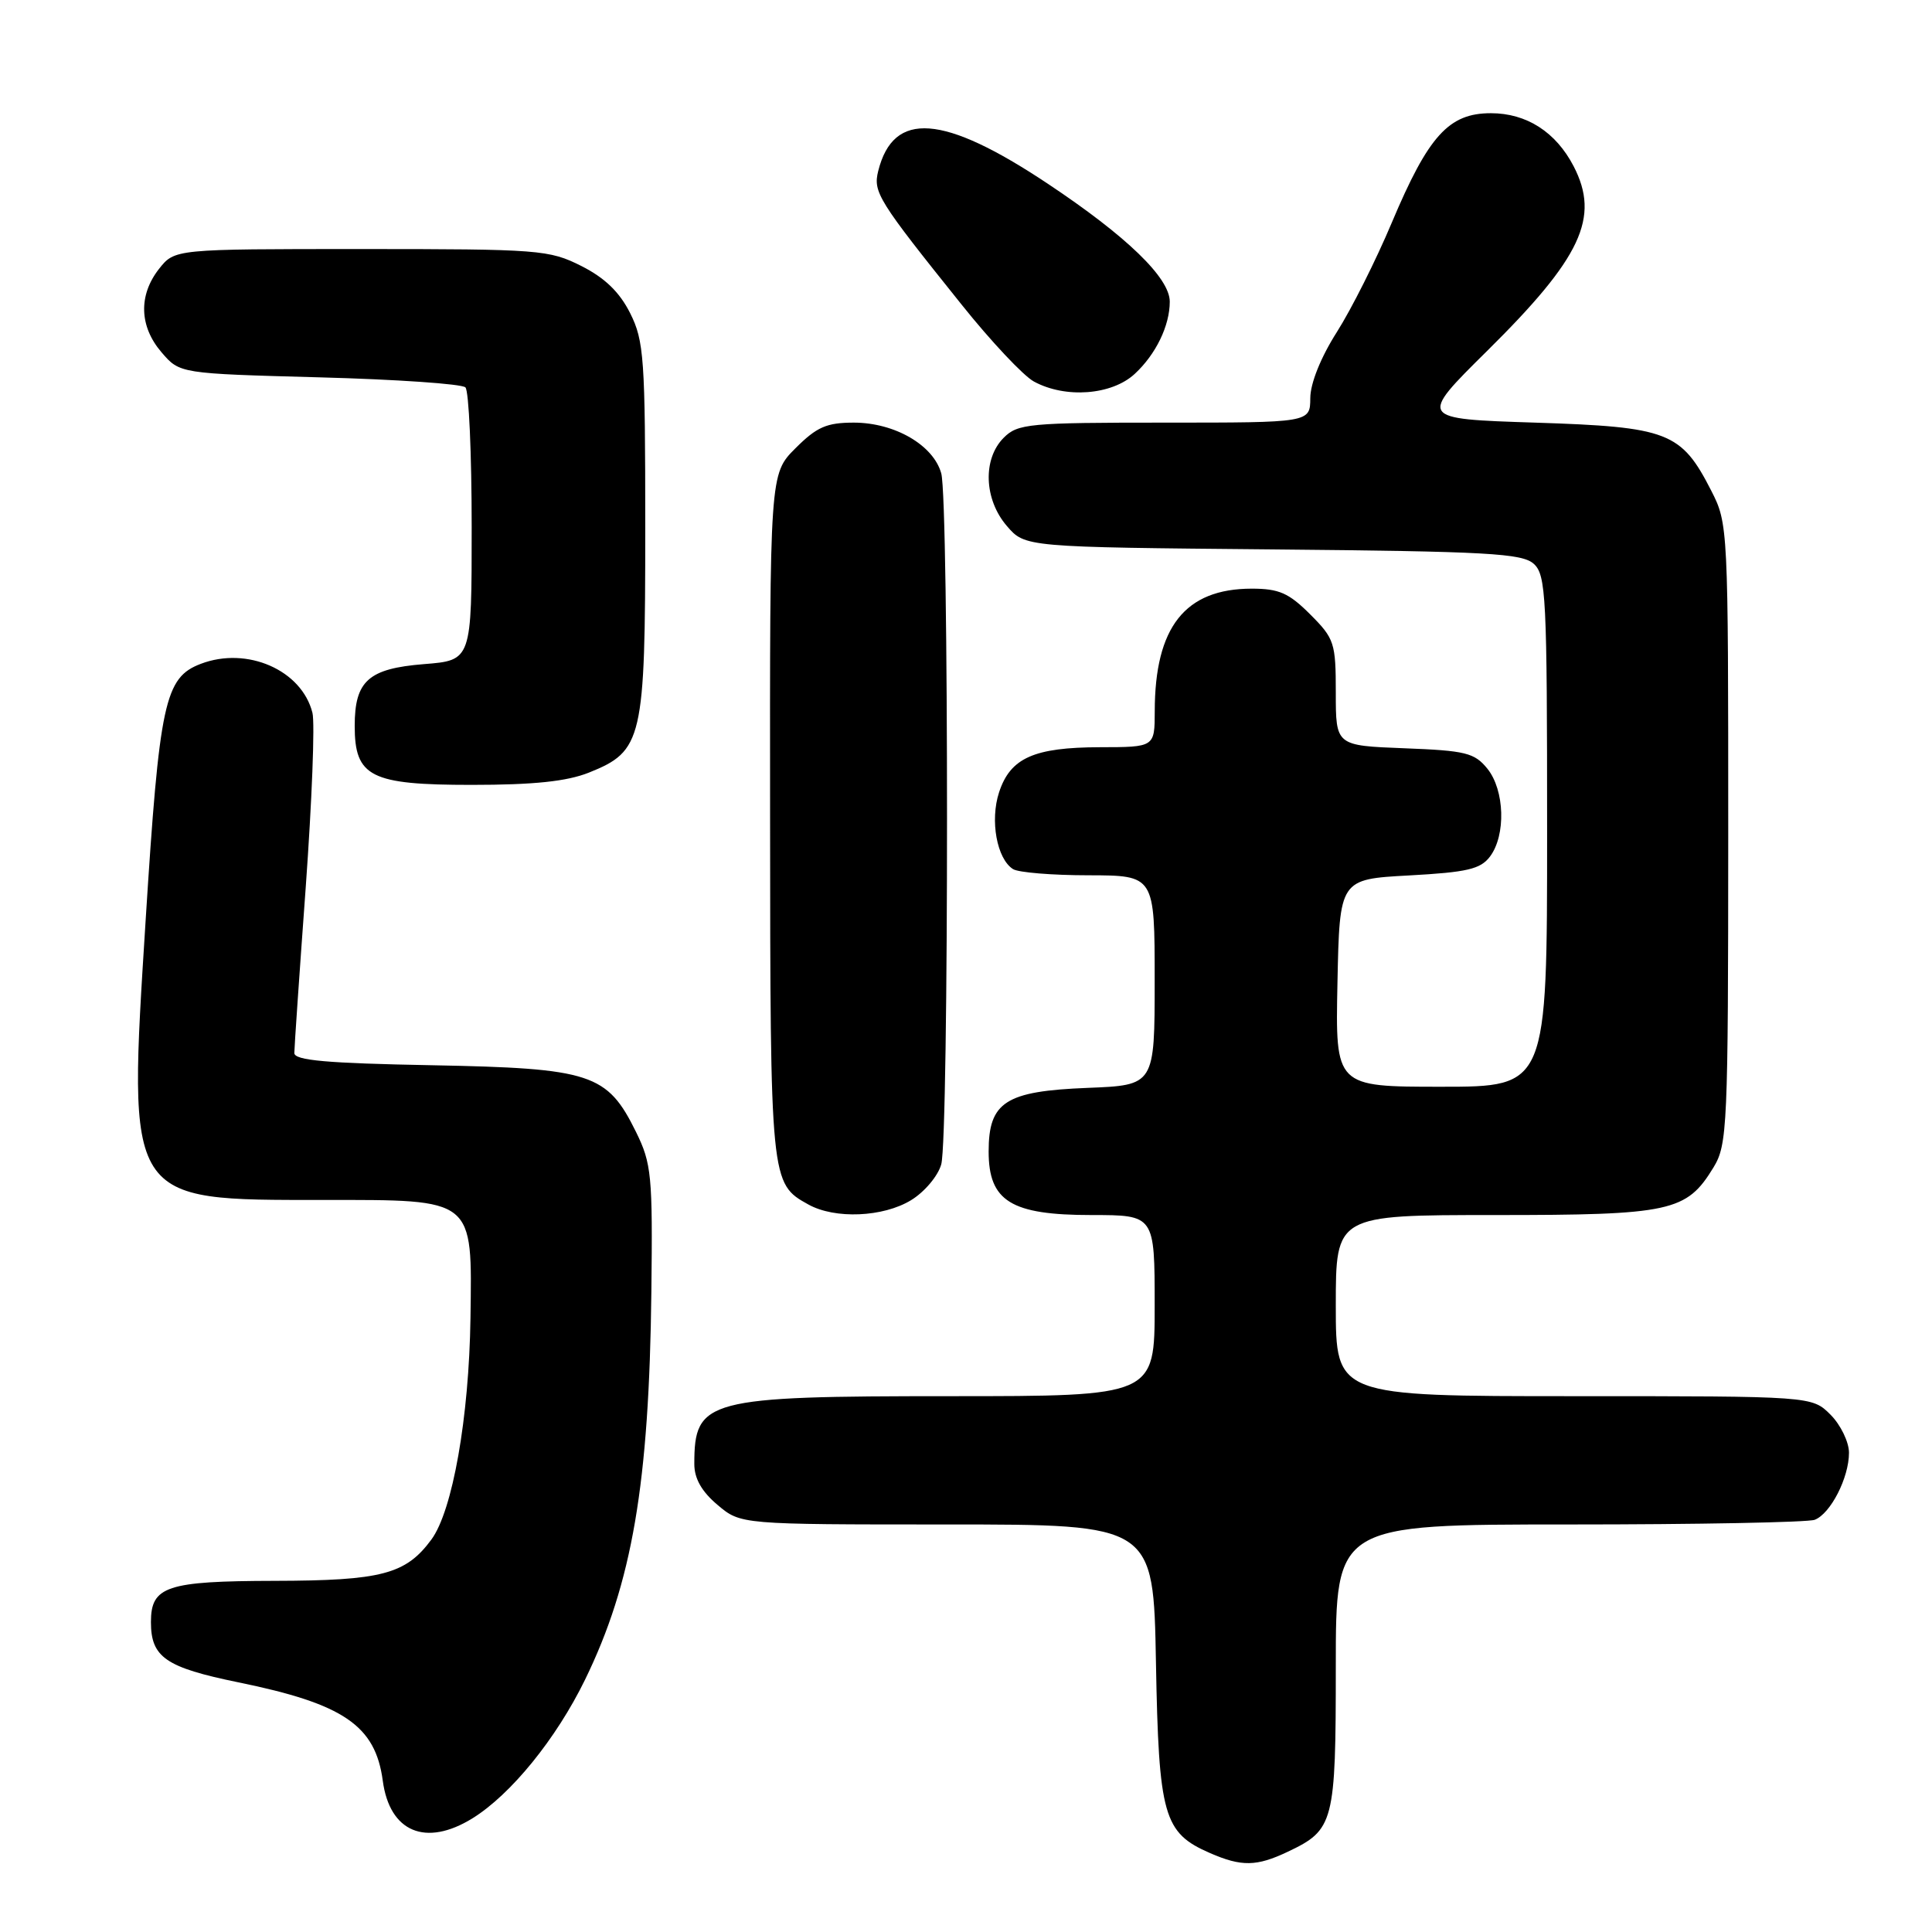 <?xml version="1.0" encoding="UTF-8" standalone="no"?>
<!DOCTYPE svg PUBLIC "-//W3C//DTD SVG 1.1//EN" "http://www.w3.org/Graphics/SVG/1.1/DTD/svg11.dtd" >
<svg xmlns="http://www.w3.org/2000/svg" xmlns:xlink="http://www.w3.org/1999/xlink" version="1.1" viewBox="0 0 256 256">
 <g >
 <path fill="currentColor"
d=" M 170.63 245.37 C 176.77 242.46 177.00 241.56 177.00 220.78 C 177.00 202.00 177.00 202.00 207.92 202.00 C 224.92 202.00 239.56 201.72 240.46 201.38 C 242.56 200.57 245.00 195.81 245.00 192.50 C 245.00 191.08 243.90 188.80 242.55 187.45 C 240.09 185.00 240.09 185.00 208.55 185.00 C 177.00 185.00 177.00 185.00 177.00 173.00 C 177.00 161.00 177.00 161.00 198.05 161.00 C 221.41 161.00 223.47 160.55 227.04 154.70 C 228.89 151.66 228.99 149.40 229.00 110.46 C 229.00 69.87 228.98 69.38 226.75 65.02 C 222.77 57.23 221.06 56.57 203.40 56.00 C 187.95 55.50 187.95 55.50 197.05 46.50 C 209.54 34.15 212.03 28.83 208.52 22.04 C 206.17 17.50 202.28 15.00 197.55 15.00 C 191.97 15.00 189.28 17.97 184.42 29.50 C 182.34 34.45 179.06 40.98 177.14 44.00 C 175.02 47.33 173.63 50.78 173.62 52.75 C 173.60 56.00 173.60 56.00 154.30 56.00 C 136.33 56.00 134.86 56.14 133.00 58.00 C 130.19 60.81 130.38 66.17 133.41 69.69 C 135.82 72.50 135.82 72.50 168.64 72.80 C 197.06 73.06 201.70 73.32 203.23 74.71 C 204.86 76.18 205.00 79.04 205.00 110.15 C 205.00 144.00 205.00 144.00 190.97 144.00 C 176.94 144.00 176.94 144.00 177.22 130.25 C 177.50 116.50 177.50 116.50 186.71 116.00 C 194.40 115.58 196.17 115.17 197.43 113.50 C 199.56 110.67 199.38 104.70 197.09 101.86 C 195.38 99.75 194.21 99.46 186.09 99.15 C 177.00 98.80 177.00 98.80 177.00 91.80 C 177.00 85.17 176.82 84.62 173.60 81.40 C 170.77 78.57 169.47 78.00 165.85 78.00 C 157.03 78.01 153.02 83.08 153.01 94.25 C 153.00 99.00 153.00 99.00 145.75 99.01 C 136.99 99.03 133.87 100.43 132.38 104.99 C 131.16 108.73 132.09 113.80 134.23 115.16 C 134.93 115.61 139.44 115.98 144.25 115.98 C 153.00 116.00 153.00 116.00 153.00 129.90 C 153.00 143.80 153.00 143.80 144.10 144.15 C 133.23 144.58 131.00 146.01 131.00 152.58 C 131.00 159.17 133.97 161.00 144.63 161.00 C 153.00 161.00 153.00 161.00 153.00 173.00 C 153.00 185.00 153.00 185.00 125.95 185.00 C 93.57 185.00 92.00 185.42 92.00 193.99 C 92.00 195.92 92.98 197.64 95.08 199.41 C 98.15 202.00 98.15 202.00 125.50 202.00 C 152.84 202.00 152.84 202.00 153.17 220.30 C 153.54 240.64 154.17 242.86 160.33 245.54 C 164.51 247.36 166.50 247.33 170.63 245.37 Z  M 62.60 240.94 C 67.70 237.78 73.69 230.41 77.52 222.57 C 83.77 209.76 86.02 196.61 86.31 171.16 C 86.49 155.73 86.33 154.16 84.27 149.98 C 80.46 142.25 78.34 141.55 57.25 141.15 C 43.30 140.89 39.00 140.51 39.00 139.53 C 39.00 138.83 39.68 128.95 40.51 117.58 C 41.33 106.20 41.74 95.79 41.40 94.45 C 39.98 88.79 32.75 85.62 26.61 87.96 C 21.82 89.78 21.13 93.01 19.30 121.91 C 16.93 159.55 16.58 159.00 42.86 159.00 C 62.99 159.00 62.56 158.66 62.34 174.67 C 62.15 187.83 59.97 200.19 57.16 204.00 C 53.77 208.60 50.56 209.44 36.40 209.47 C 22.06 209.50 20.00 210.19 20.00 214.93 C 20.00 219.60 21.94 220.94 31.59 222.92 C 45.54 225.77 49.74 228.64 50.72 235.96 C 51.63 242.76 56.41 244.76 62.60 240.94 Z  M 120.72 159.03 C 122.50 157.95 124.30 155.81 124.72 154.28 C 125.74 150.65 125.74 66.35 124.72 62.72 C 123.68 58.98 118.56 56.01 113.15 56.00 C 109.53 56.00 108.23 56.57 105.40 59.40 C 102.00 62.80 102.00 62.80 102.04 108.15 C 102.07 156.67 102.09 156.82 107.11 159.60 C 110.63 161.56 117.02 161.29 120.72 159.03 Z  M 78.02 102.38 C 85.16 99.52 85.50 98.05 85.50 70.00 C 85.50 47.50 85.34 45.17 83.50 41.50 C 82.10 38.71 80.15 36.82 77.04 35.25 C 72.77 33.10 71.50 33.00 47.86 33.00 C 23.15 33.00 23.15 33.00 21.07 35.63 C 18.33 39.13 18.45 43.25 21.41 46.69 C 23.82 49.50 23.82 49.50 42.33 50.00 C 52.51 50.27 61.21 50.87 61.67 51.33 C 62.13 51.79 62.50 60.11 62.50 69.83 C 62.50 87.50 62.50 87.50 56.17 88.00 C 48.82 88.59 47.00 90.22 47.00 96.19 C 47.00 102.94 49.11 104.00 62.48 104.00 C 70.74 104.00 75.10 103.54 78.02 102.38 Z  M 150.36 49.54 C 153.16 46.95 155.00 43.15 155.00 39.97 C 155.00 36.82 149.29 31.30 138.83 24.34 C 124.98 15.12 118.39 14.62 116.37 22.65 C 115.67 25.47 116.32 26.52 127.40 40.34 C 131.29 45.21 135.61 49.80 136.99 50.55 C 141.17 52.83 147.32 52.36 150.36 49.54 Z "/>
</g>
</svg>